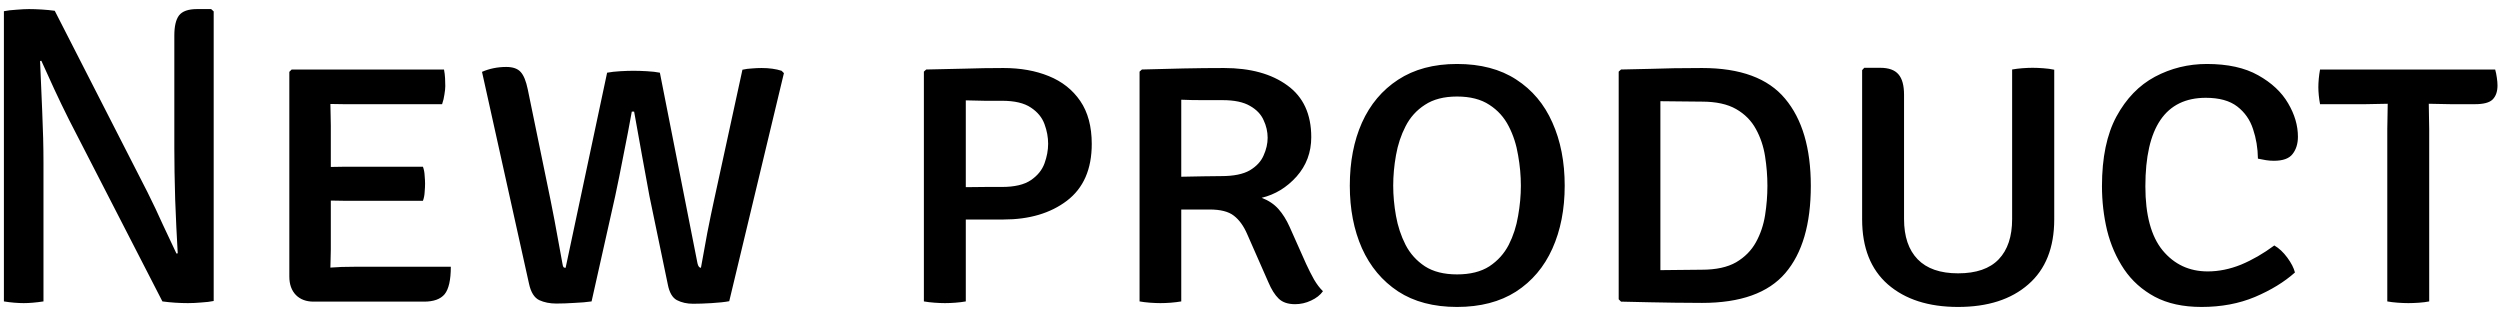 <svg width="141" height="18" viewBox="0 0 141 18" fill="none" xmlns="http://www.w3.org/2000/svg">
<path d="M3.892 6.752C3.596 6.16 3.32 5.588 3.064 5.036C2.808 4.484 2.564 3.948 2.332 3.428L2.26 3.44C2.3 4.256 2.34 5.196 2.38 6.26C2.428 7.316 2.452 8.284 2.452 9.164V17C2.244 17.032 2.044 17.056 1.852 17.072C1.668 17.088 1.496 17.096 1.336 17.096C1.184 17.096 1.008 17.088 0.808 17.072C0.608 17.056 0.412 17.032 0.22 17V0.632C0.412 0.592 0.648 0.564 0.928 0.548C1.216 0.524 1.452 0.512 1.636 0.512C1.844 0.512 2.08 0.52 2.344 0.536C2.608 0.552 2.856 0.576 3.088 0.608L8.32 10.844C8.632 11.468 8.92 12.076 9.184 12.668C9.456 13.252 9.712 13.796 9.952 14.3L10.024 14.288C9.968 13.344 9.92 12.332 9.88 11.252C9.848 10.164 9.832 9.204 9.832 8.372V2.012C9.832 1.484 9.92 1.104 10.096 0.872C10.28 0.632 10.62 0.512 11.116 0.512H11.908L12.052 0.644V16.976C11.86 17.016 11.628 17.044 11.356 17.06C11.092 17.084 10.84 17.096 10.6 17.096C10.368 17.096 10.128 17.088 9.88 17.072C9.632 17.056 9.392 17.032 9.16 17L3.892 6.752ZM25.426 15.044C25.426 15.788 25.31 16.304 25.078 16.592C24.846 16.872 24.458 17.012 23.914 17.012H17.686C17.27 17.012 16.938 16.888 16.69 16.64C16.442 16.384 16.318 16.036 16.318 15.596V4.052L16.45 3.92H25.042C25.074 4.088 25.094 4.252 25.102 4.412C25.11 4.572 25.114 4.72 25.114 4.856C25.114 4.984 25.098 5.14 25.066 5.324C25.042 5.508 24.998 5.692 24.934 5.876H20.002C19.842 5.876 19.638 5.876 19.39 5.876C19.142 5.868 18.89 5.864 18.634 5.864C18.634 6.04 18.638 6.228 18.646 6.428C18.654 6.628 18.658 6.848 18.658 7.088V9.416C18.906 9.408 19.15 9.404 19.39 9.404C19.638 9.404 19.842 9.404 20.002 9.404H23.854C23.91 9.556 23.942 9.724 23.95 9.908C23.966 10.084 23.974 10.232 23.974 10.352C23.974 10.488 23.966 10.648 23.95 10.832C23.942 11.008 23.91 11.172 23.854 11.324H20.002C19.842 11.324 19.638 11.324 19.39 11.324C19.15 11.316 18.906 11.312 18.658 11.312V14.06C18.658 14.252 18.654 14.436 18.646 14.612C18.638 14.788 18.634 14.948 18.634 15.092C18.842 15.076 19.054 15.064 19.27 15.056C19.494 15.048 19.758 15.044 20.062 15.044H25.426ZM27.185 4.052C27.609 3.868 28.065 3.776 28.553 3.776C28.929 3.776 29.201 3.872 29.369 4.064C29.537 4.248 29.669 4.572 29.765 5.036L31.061 11.336C31.125 11.64 31.197 12.008 31.277 12.44C31.357 12.872 31.437 13.308 31.517 13.748C31.597 14.18 31.665 14.552 31.721 14.864C31.737 14.968 31.757 15.036 31.781 15.068C31.805 15.092 31.845 15.104 31.901 15.104L34.241 4.1C34.457 4.06 34.705 4.032 34.985 4.016C35.265 4 35.513 3.992 35.729 3.992C35.953 3.992 36.205 4 36.485 4.016C36.773 4.032 37.017 4.06 37.217 4.1L39.341 14.864C39.381 15.024 39.445 15.104 39.533 15.104C39.637 14.512 39.757 13.852 39.893 13.124C40.037 12.396 40.161 11.796 40.265 11.324L41.873 3.932C42.049 3.892 42.229 3.868 42.413 3.86C42.597 3.844 42.777 3.836 42.953 3.836C43.385 3.836 43.761 3.888 44.081 3.992L44.213 4.124L41.129 16.988C40.873 17.036 40.541 17.072 40.133 17.096C39.733 17.12 39.385 17.132 39.089 17.132C38.745 17.132 38.441 17.064 38.177 16.928C37.921 16.792 37.749 16.492 37.661 16.028L36.629 11.06C36.509 10.42 36.369 9.656 36.209 8.768C36.049 7.88 35.901 7.056 35.765 6.296H35.633C35.497 7.056 35.341 7.872 35.165 8.744C34.997 9.616 34.841 10.388 34.697 11.06L33.365 17C33.093 17.04 32.769 17.068 32.393 17.084C32.025 17.108 31.685 17.12 31.373 17.12C31.013 17.12 30.693 17.056 30.413 16.928C30.133 16.792 29.941 16.484 29.837 16.004L27.185 4.052ZM61.575 8.12C61.575 9.544 61.107 10.612 60.171 11.324C59.243 12.028 58.051 12.38 56.595 12.38H54.471V17C54.295 17.032 54.099 17.056 53.883 17.072C53.675 17.088 53.479 17.096 53.295 17.096C53.127 17.096 52.931 17.088 52.707 17.072C52.483 17.056 52.283 17.032 52.107 17V4.04L52.239 3.92C52.967 3.904 53.687 3.888 54.399 3.872C55.119 3.848 55.851 3.836 56.595 3.836C57.555 3.836 58.407 3.988 59.151 4.292C59.903 4.596 60.495 5.064 60.927 5.696C61.359 6.328 61.575 7.136 61.575 8.12ZM54.471 5.66V10.556C54.847 10.548 55.231 10.544 55.623 10.544C56.015 10.544 56.311 10.544 56.511 10.544C57.223 10.544 57.767 10.416 58.143 10.16C58.519 9.904 58.775 9.588 58.911 9.212C59.047 8.836 59.115 8.468 59.115 8.108C59.115 7.74 59.047 7.372 58.911 7.004C58.775 6.628 58.519 6.316 58.143 6.068C57.767 5.812 57.223 5.684 56.511 5.684C56.207 5.684 55.879 5.684 55.527 5.684C55.183 5.676 54.831 5.668 54.471 5.66ZM73.955 7.736C73.955 8.592 73.679 9.332 73.127 9.956C72.575 10.572 71.919 10.972 71.159 11.156C71.551 11.308 71.867 11.52 72.107 11.792C72.347 12.064 72.555 12.396 72.731 12.788L73.667 14.888C73.811 15.2 73.959 15.492 74.111 15.764C74.271 16.036 74.439 16.256 74.615 16.424C74.463 16.64 74.239 16.816 73.943 16.952C73.655 17.088 73.355 17.156 73.043 17.156C72.643 17.156 72.335 17.052 72.119 16.844C71.903 16.636 71.707 16.324 71.531 15.908L70.343 13.208C70.143 12.744 69.891 12.396 69.587 12.164C69.291 11.932 68.835 11.816 68.219 11.816H66.623V17C66.439 17.032 66.243 17.056 66.035 17.072C65.827 17.088 65.631 17.096 65.447 17.096C65.279 17.096 65.083 17.088 64.859 17.072C64.643 17.056 64.447 17.032 64.271 17V4.04L64.403 3.92C65.235 3.896 66.023 3.876 66.767 3.86C67.511 3.844 68.267 3.836 69.035 3.836C70.523 3.836 71.715 4.164 72.611 4.82C73.507 5.468 73.955 6.44 73.955 7.736ZM66.623 5.624V9.968C67.047 9.96 67.463 9.952 67.871 9.944C68.279 9.936 68.619 9.932 68.891 9.932C69.579 9.932 70.111 9.824 70.487 9.608C70.863 9.384 71.123 9.104 71.267 8.768C71.419 8.432 71.495 8.1 71.495 7.772C71.495 7.428 71.419 7.096 71.267 6.776C71.123 6.448 70.867 6.18 70.499 5.972C70.131 5.756 69.615 5.648 68.951 5.648C68.623 5.648 68.243 5.648 67.811 5.648C67.379 5.648 66.983 5.64 66.623 5.624ZM76.129 10.472C76.129 9.128 76.357 7.944 76.813 6.92C77.277 5.888 77.957 5.08 78.853 4.496C79.757 3.904 80.865 3.608 82.177 3.608C83.505 3.608 84.617 3.9 85.513 4.484C86.417 5.068 87.097 5.876 87.553 6.908C88.017 7.94 88.249 9.128 88.249 10.472C88.249 11.808 88.017 12.992 87.553 14.024C87.089 15.056 86.405 15.864 85.501 16.448C84.597 17.024 83.489 17.312 82.177 17.312C80.857 17.312 79.749 17.02 78.853 16.436C77.957 15.844 77.277 15.032 76.813 14C76.357 12.968 76.129 11.792 76.129 10.472ZM78.577 10.472C78.577 11.024 78.629 11.592 78.733 12.176C78.837 12.76 79.017 13.304 79.273 13.808C79.529 14.304 79.893 14.708 80.365 15.02C80.837 15.324 81.441 15.476 82.177 15.476C82.921 15.476 83.529 15.324 84.001 15.02C84.473 14.708 84.837 14.304 85.093 13.808C85.349 13.304 85.525 12.76 85.621 12.176C85.725 11.592 85.777 11.024 85.777 10.472C85.777 9.912 85.725 9.34 85.621 8.756C85.525 8.164 85.349 7.62 85.093 7.124C84.837 6.62 84.473 6.216 84.001 5.912C83.529 5.6 82.921 5.444 82.177 5.444C81.441 5.444 80.837 5.6 80.365 5.912C79.893 6.216 79.529 6.62 79.273 7.124C79.017 7.62 78.837 8.164 78.733 8.756C78.629 9.34 78.577 9.912 78.577 10.472ZM102.13 10.484C102.13 12.644 101.65 14.284 100.69 15.404C99.73 16.524 98.166 17.084 95.998 17.084C95.414 17.084 94.89 17.08 94.426 17.072C93.97 17.064 93.506 17.056 93.034 17.048C92.57 17.04 92.034 17.028 91.426 17.012L91.294 16.88V4.04L91.426 3.92C92.042 3.904 92.582 3.892 93.046 3.884C93.51 3.868 93.97 3.856 94.426 3.848C94.89 3.84 95.414 3.836 95.998 3.836C98.158 3.836 99.718 4.412 100.678 5.564C101.646 6.716 102.13 8.356 102.13 10.484ZM99.682 10.484C99.682 9.932 99.638 9.376 99.55 8.816C99.462 8.256 99.29 7.744 99.034 7.28C98.778 6.808 98.406 6.432 97.918 6.152C97.43 5.872 96.786 5.732 95.986 5.732C95.538 5.732 95.134 5.728 94.774 5.72C94.422 5.712 94.046 5.708 93.646 5.708V15.236C94.054 15.236 94.434 15.232 94.786 15.224C95.138 15.216 95.538 15.212 95.986 15.212C96.786 15.212 97.43 15.072 97.918 14.792C98.406 14.504 98.778 14.128 99.034 13.664C99.29 13.2 99.462 12.692 99.55 12.14C99.638 11.58 99.682 11.028 99.682 10.484ZM115.859 12.368C115.859 13.968 115.372 15.192 114.396 16.04C113.428 16.888 112.108 17.312 110.436 17.312C108.772 17.312 107.452 16.888 106.476 16.04C105.508 15.192 105.024 13.968 105.024 12.368V3.956L105.144 3.824H106.044C106.524 3.824 106.868 3.948 107.076 4.196C107.284 4.436 107.388 4.82 107.388 5.348V12.356C107.388 13.34 107.644 14.096 108.156 14.624C108.668 15.152 109.428 15.416 110.436 15.416C111.46 15.416 112.224 15.152 112.728 14.624C113.232 14.096 113.484 13.34 113.484 12.356V3.92C113.66 3.888 113.852 3.864 114.06 3.848C114.268 3.832 114.46 3.824 114.636 3.824C114.812 3.824 115.012 3.832 115.236 3.848C115.468 3.864 115.675 3.892 115.859 3.932V12.368ZM127.347 8.948C127.339 8.356 127.247 7.8 127.071 7.28C126.903 6.76 126.607 6.336 126.183 6.008C125.759 5.68 125.167 5.516 124.407 5.516C122.135 5.516 120.999 7.18 120.999 10.508C120.999 12.124 121.323 13.328 121.971 14.12C122.627 14.912 123.475 15.308 124.515 15.308C125.139 15.308 125.767 15.18 126.399 14.924C127.031 14.66 127.655 14.3 128.271 13.844C128.535 13.996 128.779 14.224 129.003 14.528C129.227 14.832 129.371 15.112 129.435 15.368C128.835 15.904 128.083 16.364 127.179 16.748C126.283 17.124 125.279 17.312 124.167 17.312C123.127 17.312 122.247 17.12 121.527 16.736C120.815 16.352 120.239 15.836 119.799 15.188C119.359 14.532 119.039 13.8 118.839 12.992C118.647 12.184 118.551 11.352 118.551 10.496C118.551 8.888 118.823 7.58 119.367 6.572C119.919 5.556 120.643 4.808 121.539 4.328C122.443 3.848 123.419 3.608 124.467 3.608C125.643 3.608 126.607 3.82 127.359 4.244C128.119 4.668 128.683 5.196 129.051 5.828C129.419 6.452 129.603 7.08 129.603 7.712C129.603 8.104 129.503 8.428 129.303 8.684C129.111 8.94 128.759 9.068 128.247 9.068C128.087 9.068 127.935 9.056 127.791 9.032C127.647 9.008 127.499 8.98 127.347 8.948ZM134.643 7.28C134.643 7.024 134.647 6.792 134.655 6.584C134.663 6.368 134.667 6.124 134.667 5.852C134.515 5.852 134.303 5.856 134.031 5.864C133.767 5.872 133.559 5.876 133.407 5.876H130.851C130.819 5.708 130.795 5.54 130.779 5.372C130.763 5.204 130.755 5.052 130.755 4.916C130.755 4.772 130.763 4.612 130.779 4.436C130.795 4.26 130.819 4.088 130.851 3.92H140.727C140.767 4.056 140.799 4.212 140.823 4.388C140.847 4.556 140.859 4.7 140.859 4.82C140.859 5.164 140.767 5.428 140.583 5.612C140.407 5.788 140.075 5.876 139.587 5.876H138.219C138.075 5.876 137.867 5.872 137.595 5.864C137.331 5.856 137.127 5.852 136.983 5.852C136.983 6.124 136.987 6.368 136.995 6.584C137.003 6.792 137.007 7.024 137.007 7.28V17C136.855 17.032 136.667 17.056 136.443 17.072C136.219 17.088 136.015 17.096 135.831 17.096C135.655 17.096 135.455 17.088 135.231 17.072C135.007 17.056 134.811 17.032 134.643 17V7.28Z" fill="black"/>
</svg>
